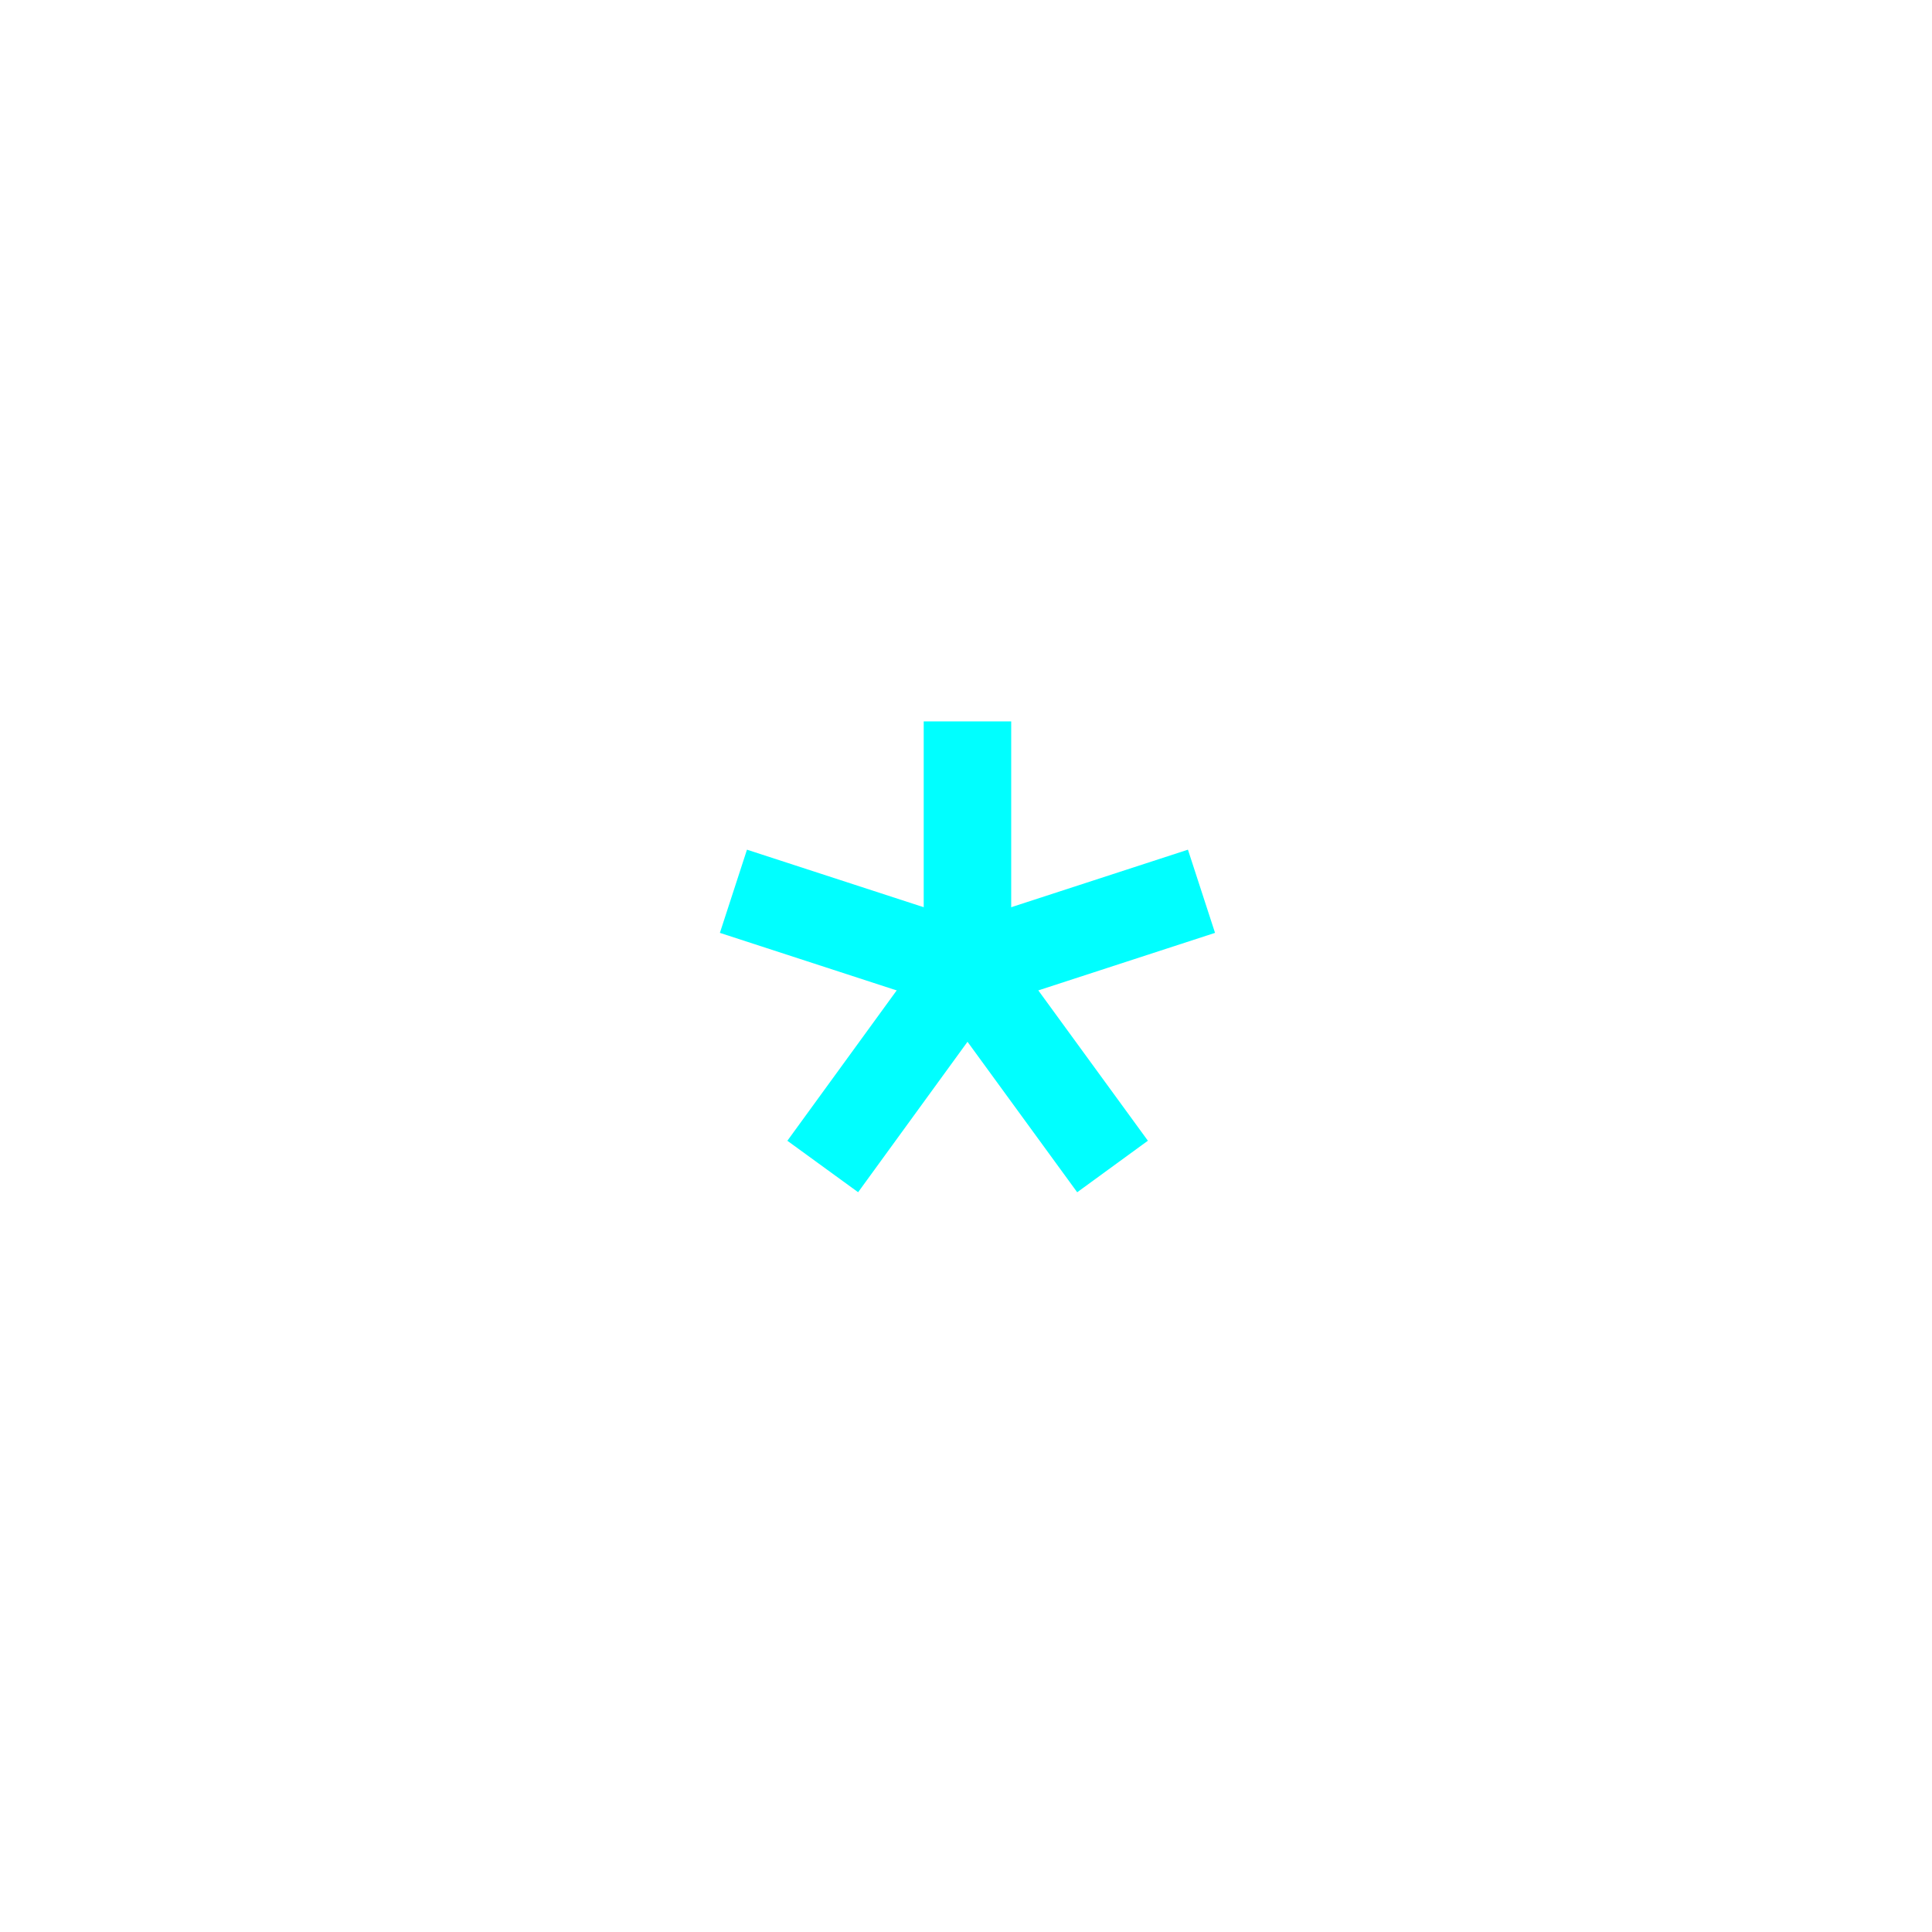 <?xml version="1.0" ?>
<svg xmlns="http://www.w3.org/2000/svg" width="128" height="128" viewBox="0 0 5.3 5.3">
  <g transform="translate(1.86,1.86)">
    <path d="m0.794,0.119l0,0.675" fill="#00000000" stroke-linejoin="miter" stroke-linecap="butt" stroke-width="0.24" stroke="#00ffff"/>
    <path d="m1.436,0.585 l-0.642,0.209" fill="#00000000" stroke-linejoin="miter" stroke-linecap="butt" stroke-width="0.24" stroke="#00ffff"/>
    <path d="m1.192,1.34 l-0.398,-0.546" fill="#00000000" stroke-linejoin="miter" stroke-linecap="butt" stroke-width="0.24" stroke="#00ffff"/>
    <path d="m0.397,1.34 l0.397,-0.546" fill="#00000000" stroke-linejoin="miter" stroke-linecap="butt" stroke-width="0.24" stroke="#00ffff"/>
    <path d="m0.152,0.585 l0.642,0.209" fill="#00000000" stroke-linejoin="miter" stroke-linecap="butt" stroke-width="0.24" stroke="#00ffff"/>
  </g>
</svg>
